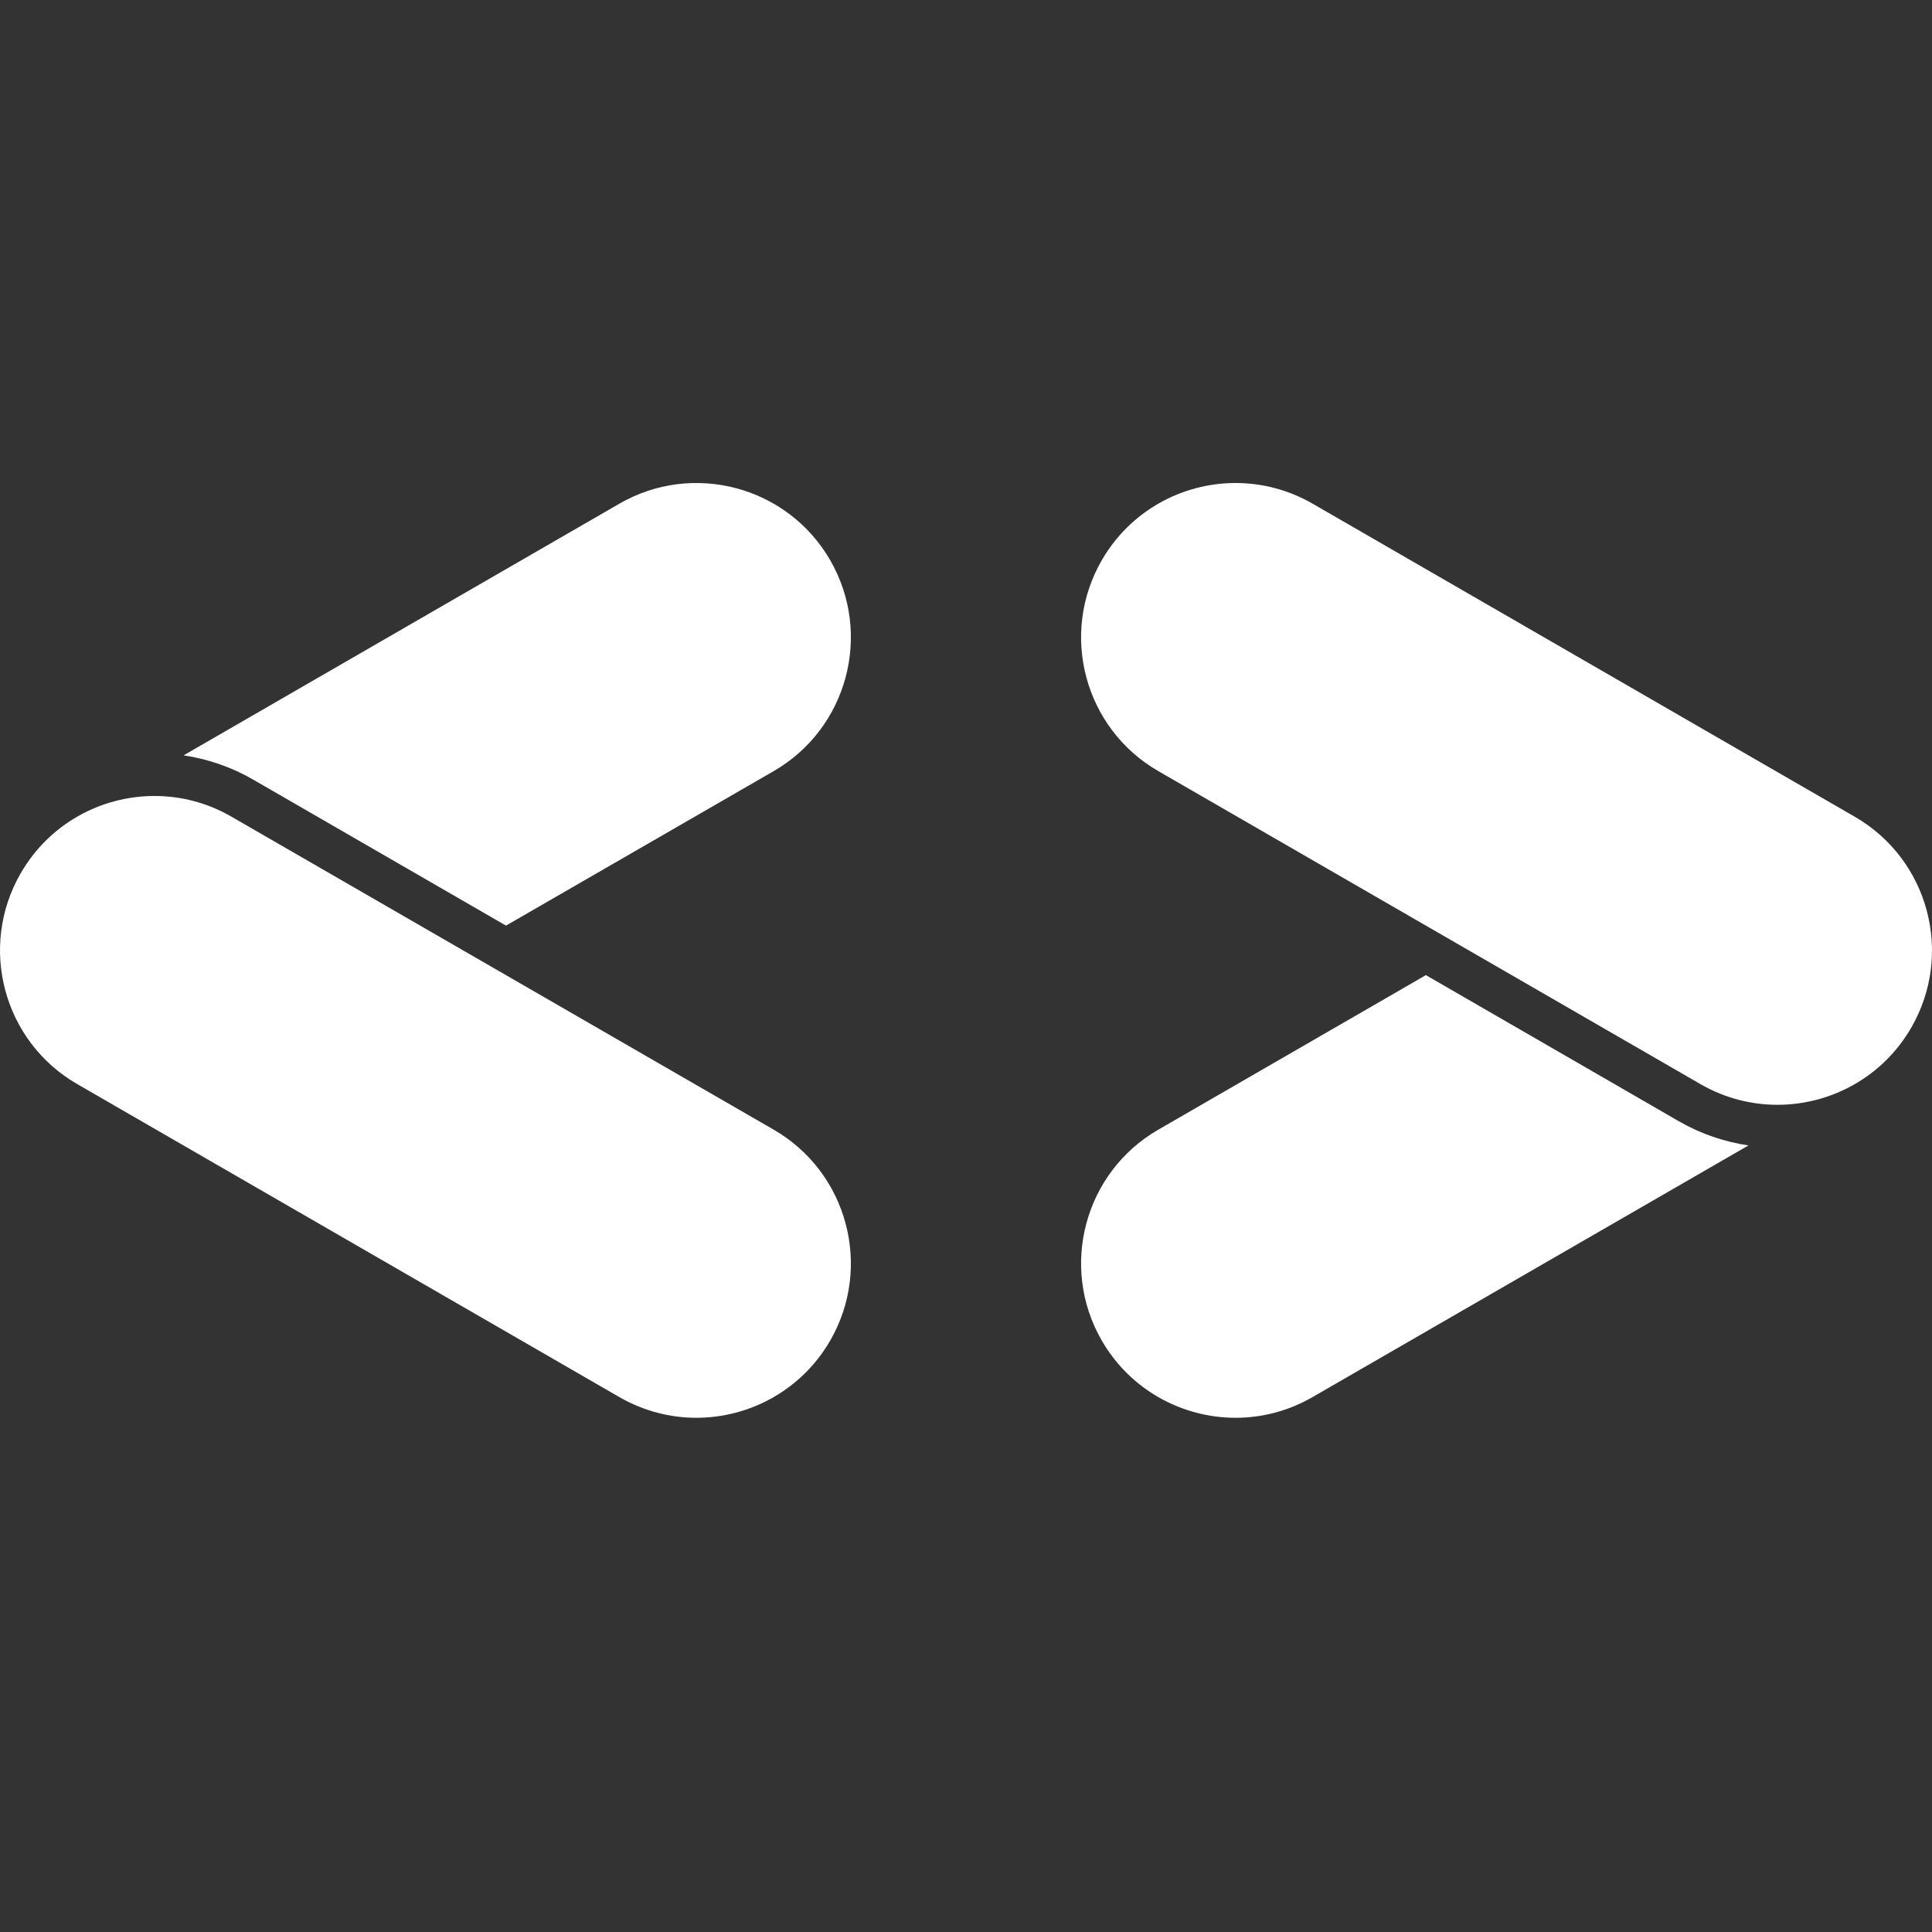 <svg width="32" height="32" viewBox="0 0 32 32" fill="none" xmlns="http://www.w3.org/2000/svg">
<rect x="0" y="0" width="32" height="32" fill="#333333" stroke="none"/>
<path d="M12.815 18.711L3.836 13.528C3.433 13.294 2.993 13.184 2.559 13.184C1.675 13.184 0.816 13.643 0.343 14.464C-0.363 15.686 0.056 17.25 1.279 17.956L10.258 23.14C10.66 23.372 11.1 23.483 11.534 23.483C12.417 23.483 13.277 23.024 13.751 22.204C14.456 20.982 14.037 19.417 12.815 18.711Z" fill="white"/>
<path d="M30.721 13.528L21.742 8.343C21.339 8.111 20.899 8 20.466 8C19.581 8 18.723 8.459 18.249 9.279C17.543 10.502 17.962 12.066 19.185 12.772L28.164 17.956C28.567 18.189 29.007 18.299 29.44 18.299C30.323 18.299 31.183 17.841 31.657 17.02C32.363 15.797 31.944 14.234 30.721 13.528Z" fill="white"/>
<path d="M27.808 18.572L23.617 16.151L19.185 18.711C17.962 19.417 17.543 20.982 18.249 22.204C18.723 23.024 19.581 23.483 20.466 23.483C20.899 23.483 21.339 23.372 21.742 23.139L28.96 18.972C28.557 18.912 28.166 18.778 27.808 18.572Z" fill="white"/>
<path d="M4.19 12.911L8.381 15.331L12.815 12.772C14.037 12.066 14.456 10.502 13.751 9.279C13.045 8.056 11.48 7.637 10.258 8.343L3.041 12.511C3.443 12.571 3.835 12.706 4.19 12.911Z" fill="white"/>
</svg>
